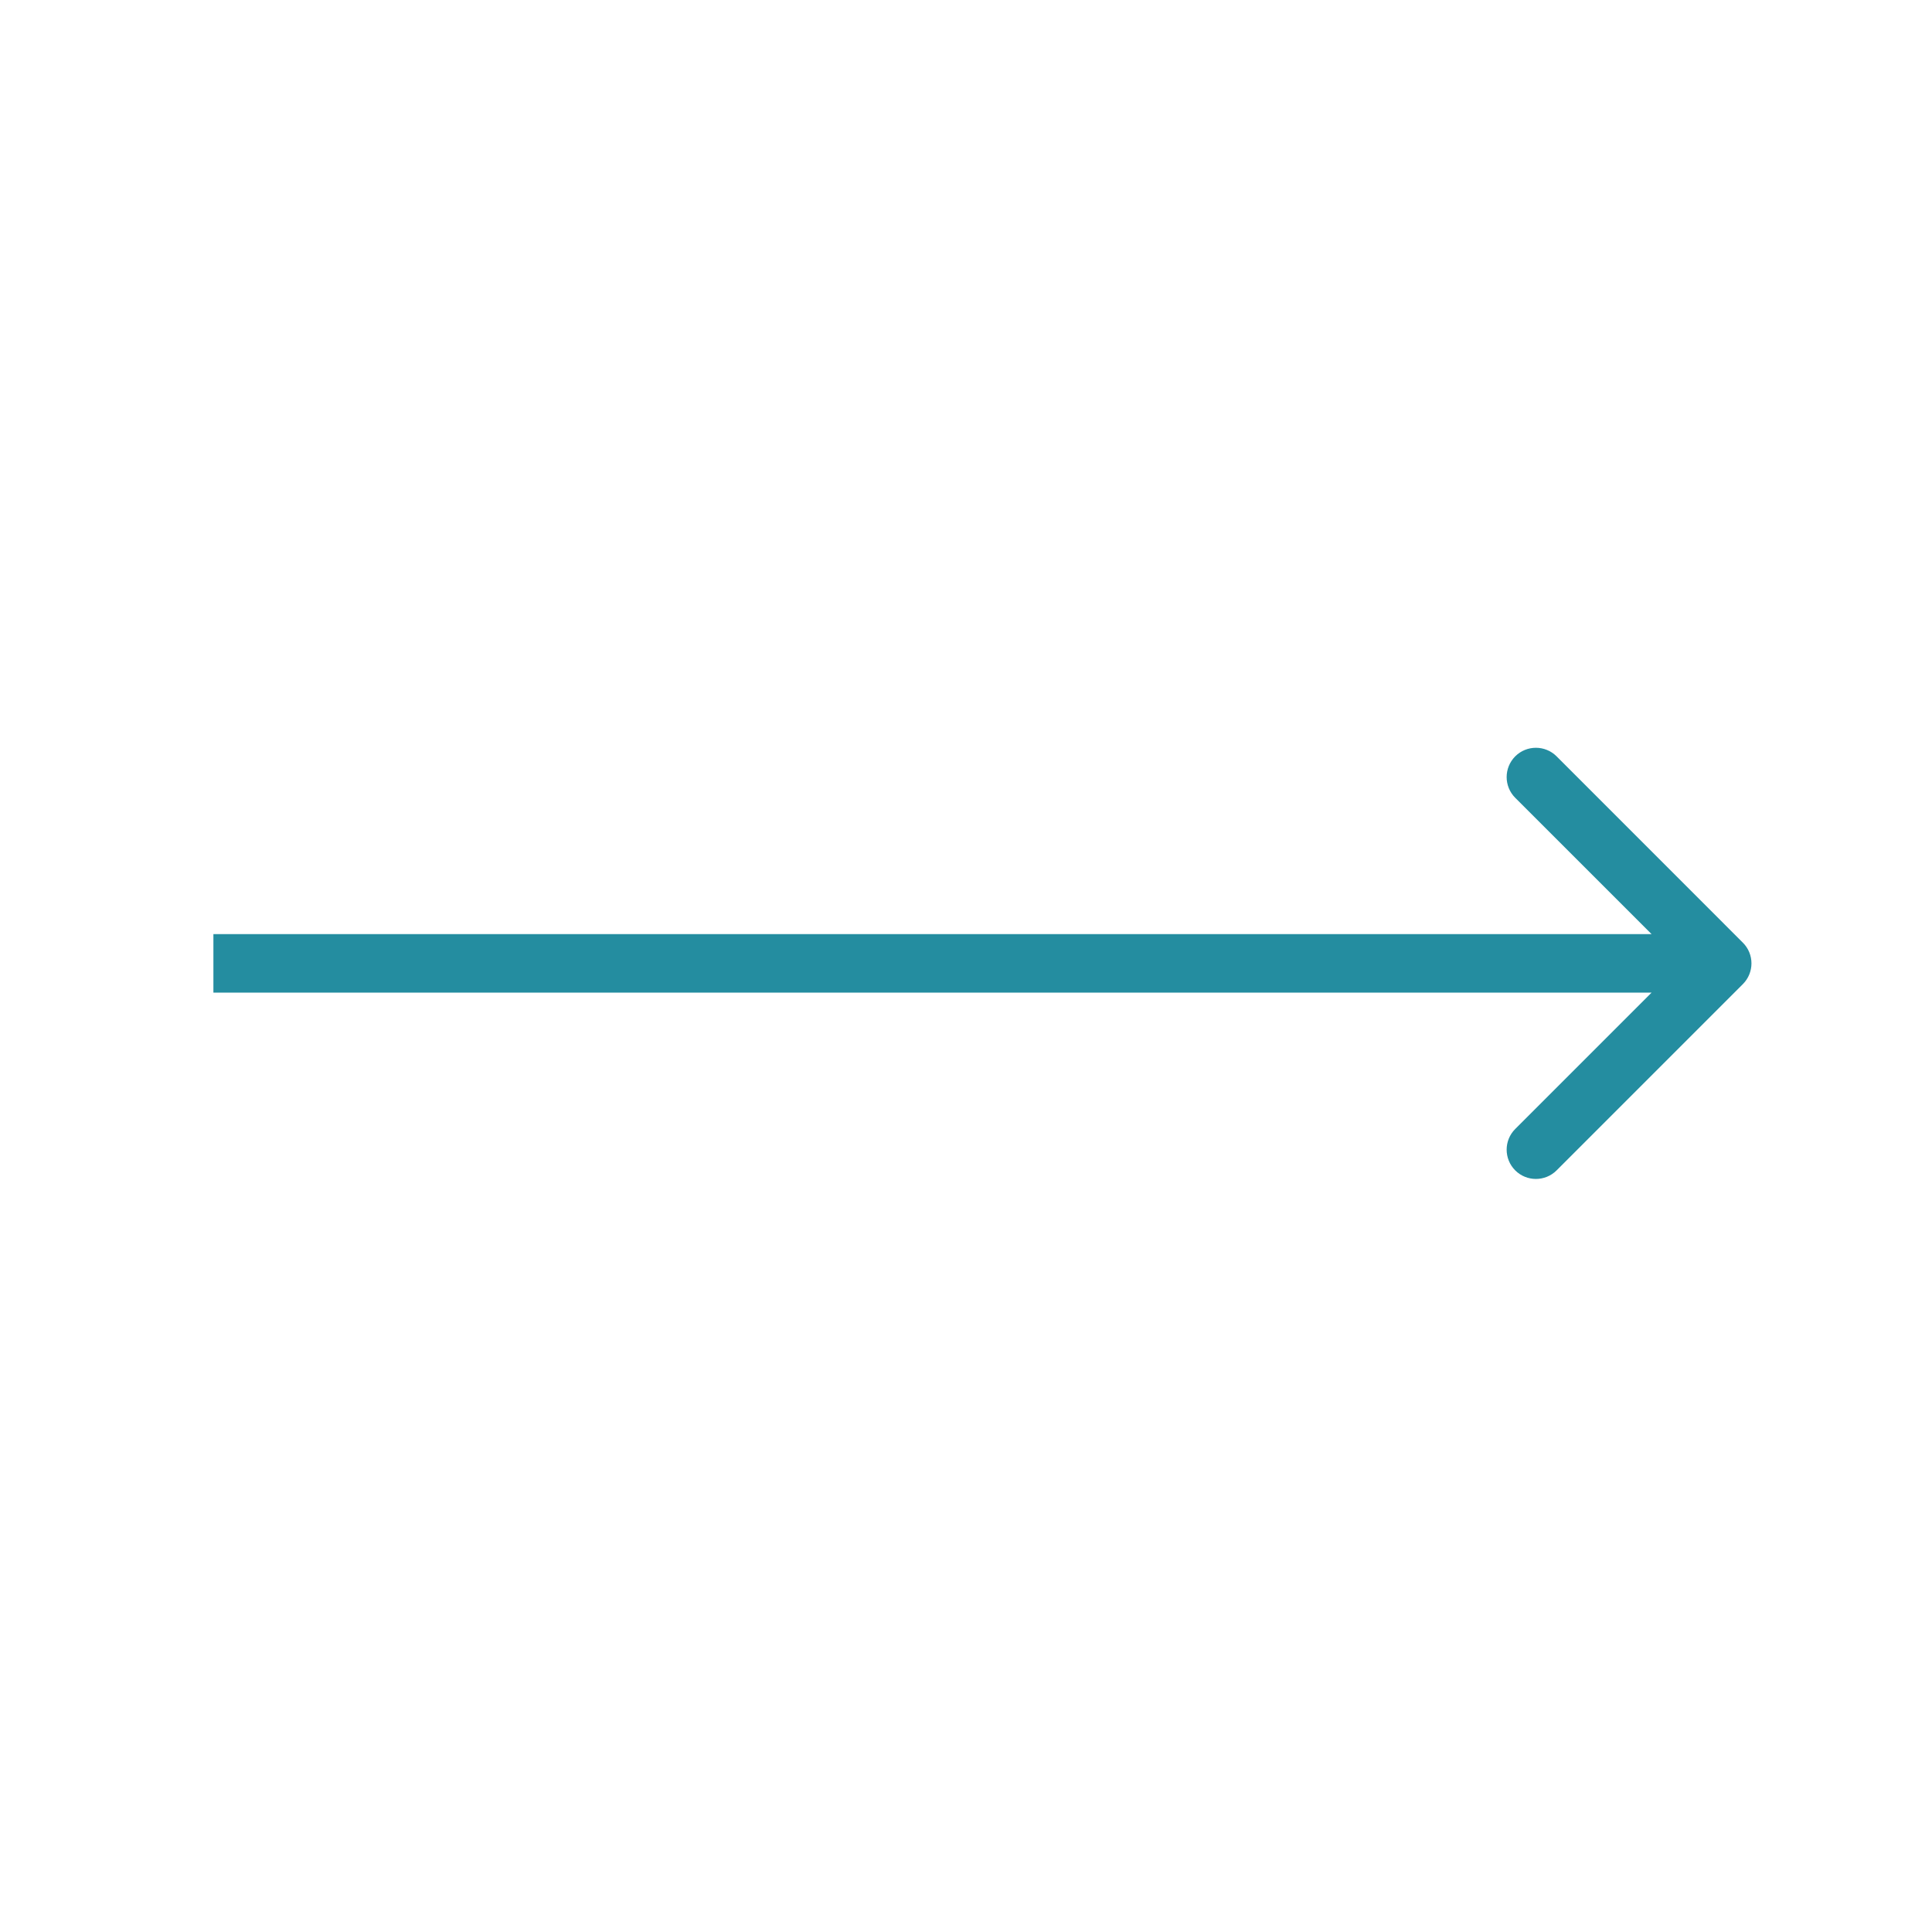 <svg width="33" height="33" viewBox="0 0 33 33" fill="none" xmlns="http://www.w3.org/2000/svg">
<path d="M29.77 16.809C29.965 16.613 29.965 16.297 29.77 16.102L26.588 12.919C26.393 12.724 26.076 12.724 25.881 12.919C25.686 13.115 25.686 13.431 25.881 13.627L28.71 16.455L25.881 19.284C25.686 19.479 25.686 19.795 25.881 19.991C26.076 20.186 26.393 20.186 26.588 19.991L29.77 16.809ZM3.645 16.955H29.417V15.955H3.645V16.955Z" fill="#248DA0"/>
</svg>
